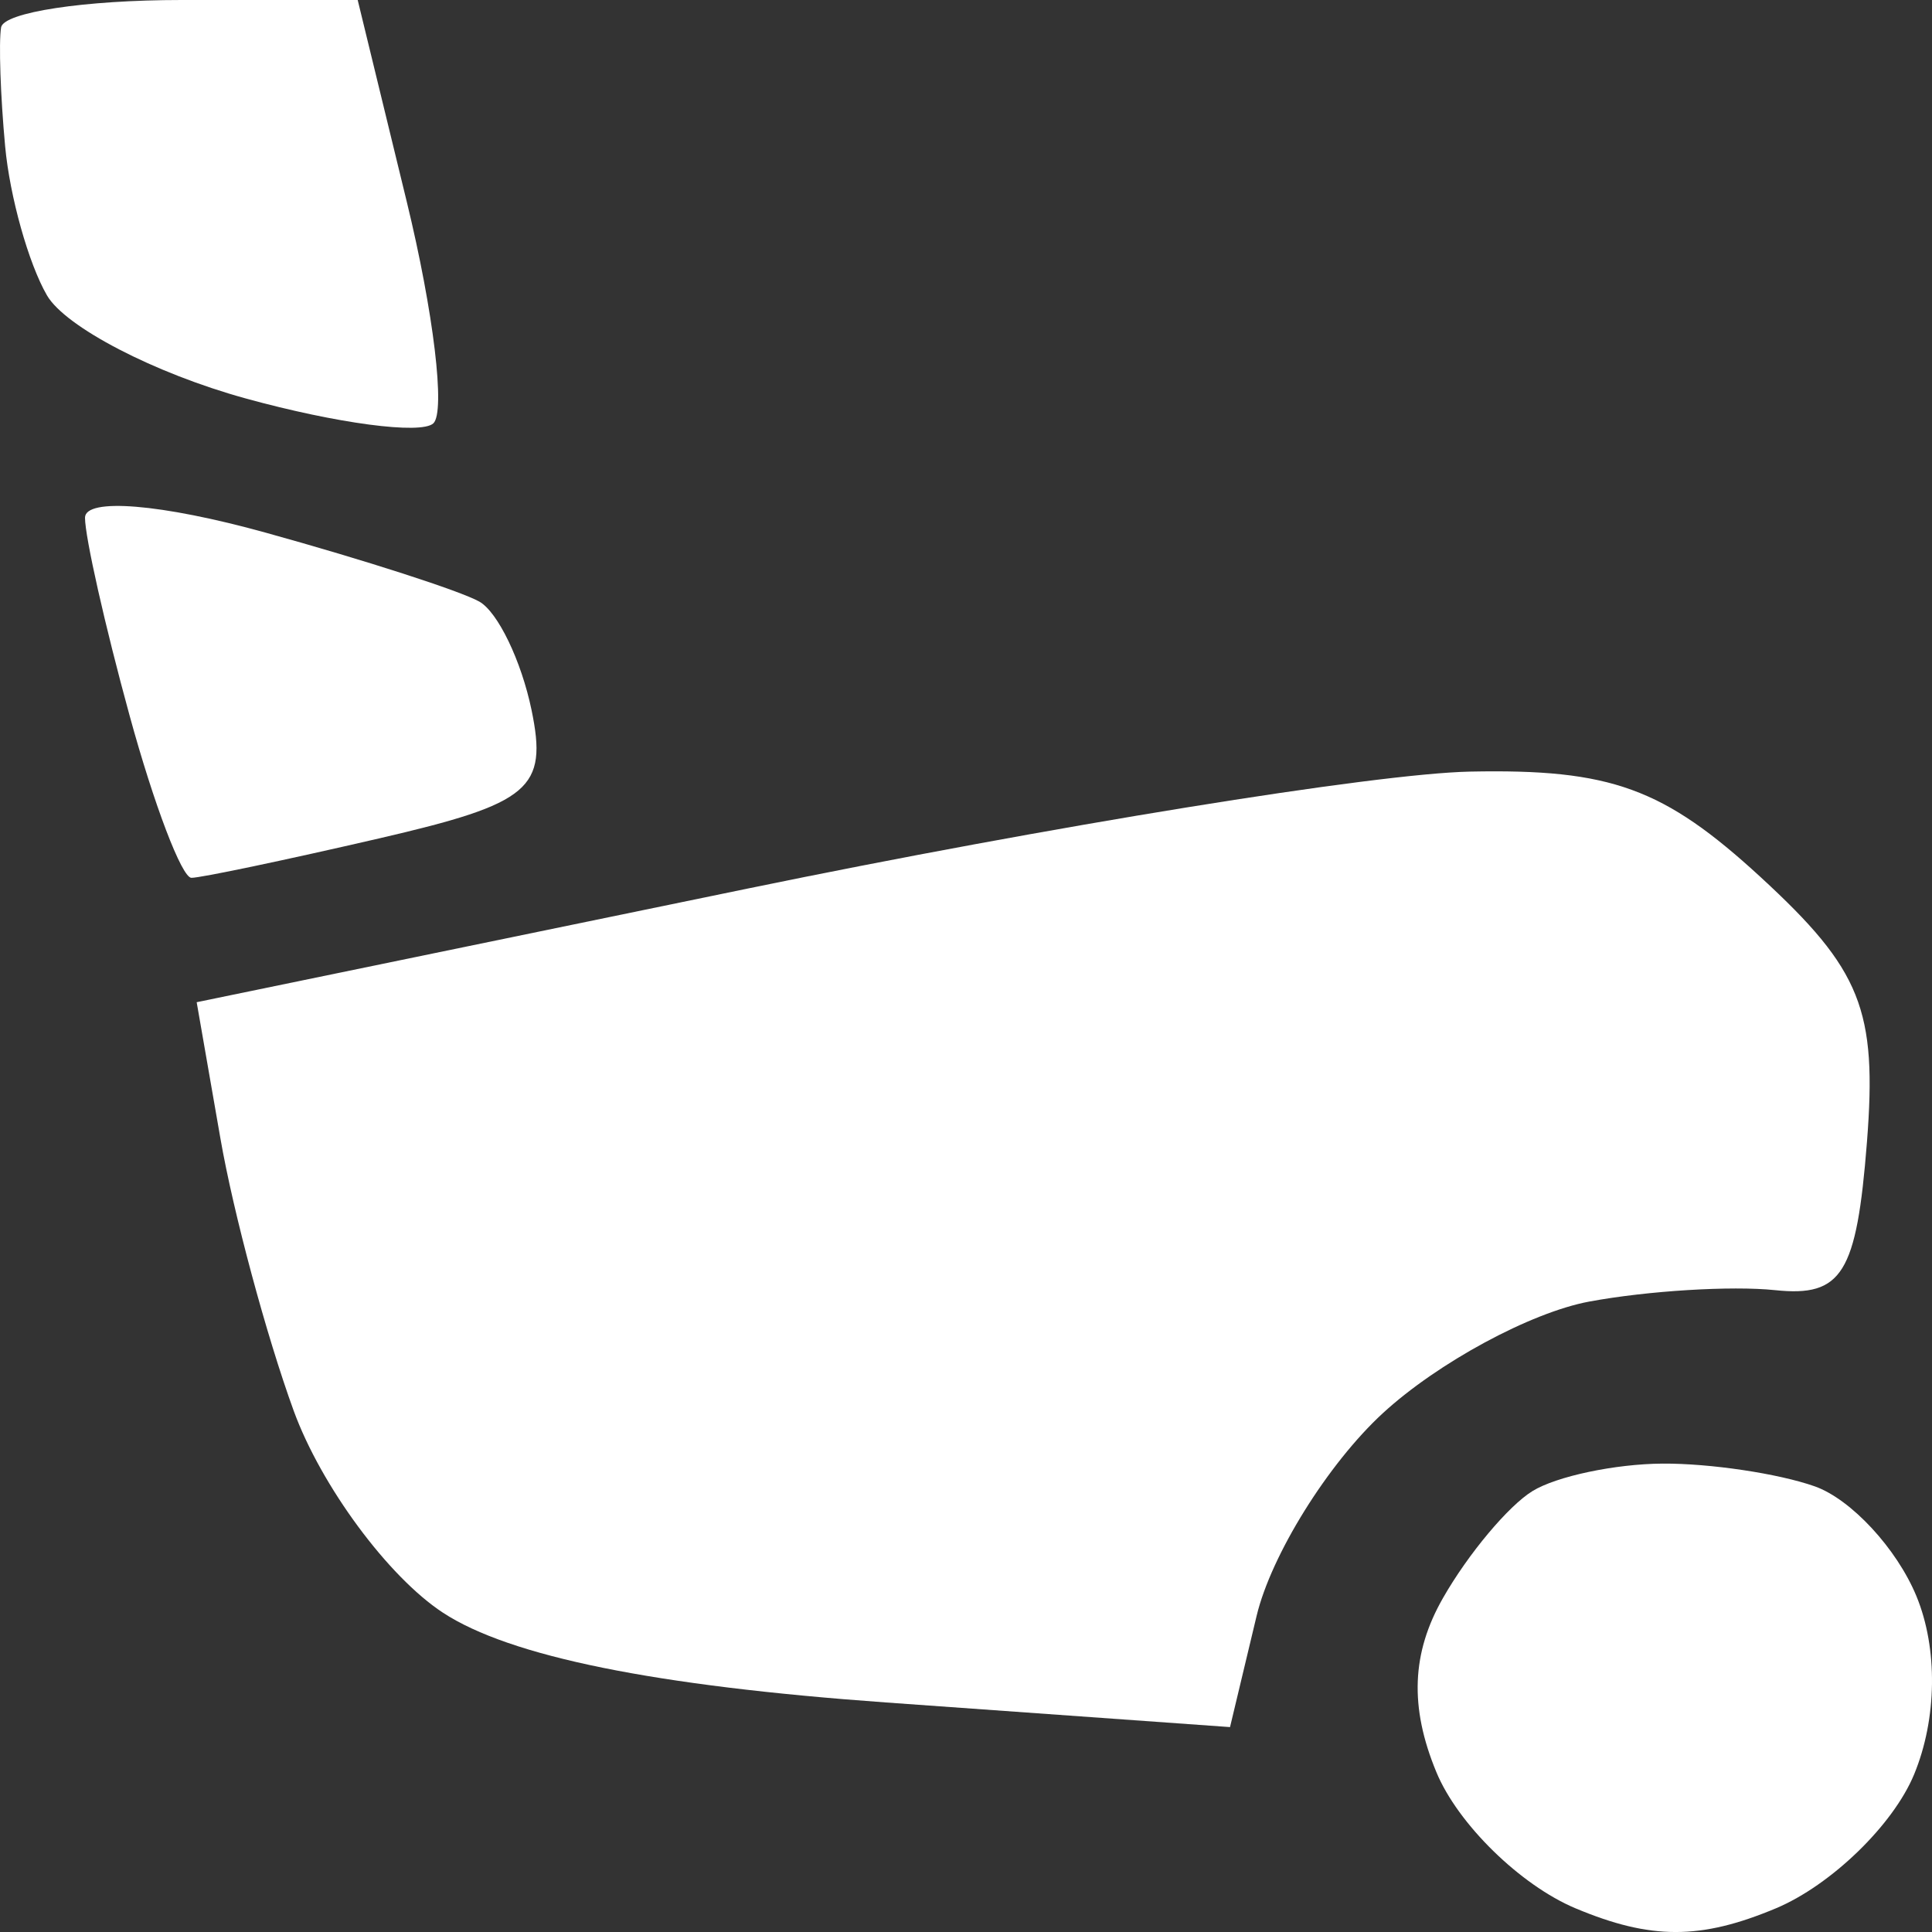 <svg width="50" height="50" viewBox="0 0 50 50" fill="none" xmlns="http://www.w3.org/2000/svg">
<rect x="0" y="0" width="50" height="50" fill="#333333" stroke="none"/>
<path d="M0.133 3.786C0.012 2.485 -0.035 1.101 0.028 0.71C0.091 0.319 2.193 0 4.699 0H9.257L10.525 5.212C11.223 8.079 11.533 10.664 11.214 10.957C10.895 11.25 8.709 10.96 6.356 10.311C4.003 9.663 1.69 8.463 1.215 7.643C0.74 6.823 0.253 5.088 0.133 3.786Z" fill="white"/>
<path d="M3.352 18.512C2.718 16.2 2.2 13.899 2.2 13.399C2.2 12.876 4.178 13.038 6.868 13.783C9.435 14.493 11.927 15.298 12.406 15.57C12.884 15.841 13.491 17.101 13.755 18.369C14.179 20.411 13.732 20.79 9.819 21.696C7.391 22.258 5.202 22.718 4.954 22.718C4.706 22.718 3.985 20.826 3.352 18.512Z" fill="white"/>
<path d="M5.09 25.937L19.34 22.998C27.177 21.382 35.594 20.019 38.043 19.969C41.686 19.895 43.055 20.392 45.565 22.7C48.168 25.095 48.585 26.134 48.316 29.563C48.049 32.963 47.672 33.57 45.94 33.389C44.808 33.271 42.642 33.404 41.127 33.685C39.612 33.968 37.21 35.266 35.788 36.573C34.368 37.88 32.897 40.242 32.52 41.823L31.833 44.697L22.934 44.06C16.95 43.631 13.193 42.87 11.463 41.736C10.048 40.809 8.311 38.457 7.601 36.511C6.893 34.565 6.039 31.39 5.703 29.455L5.09 25.937Z" fill="white"/>
<path d="M37.347 41.352C37.997 40.214 39.039 38.97 39.662 38.588C40.285 38.206 41.799 37.886 43.026 37.878C44.253 37.87 46.026 38.135 46.964 38.466C47.903 38.797 49.087 40.075 49.596 41.306C50.156 42.66 50.132 44.482 49.537 45.921C48.997 47.229 47.387 48.788 45.961 49.387C44.008 50.205 42.726 50.205 40.774 49.387C39.347 48.788 37.726 47.202 37.172 45.86C36.476 44.178 36.53 42.777 37.347 41.352Z" fill="white"/>
</svg>

